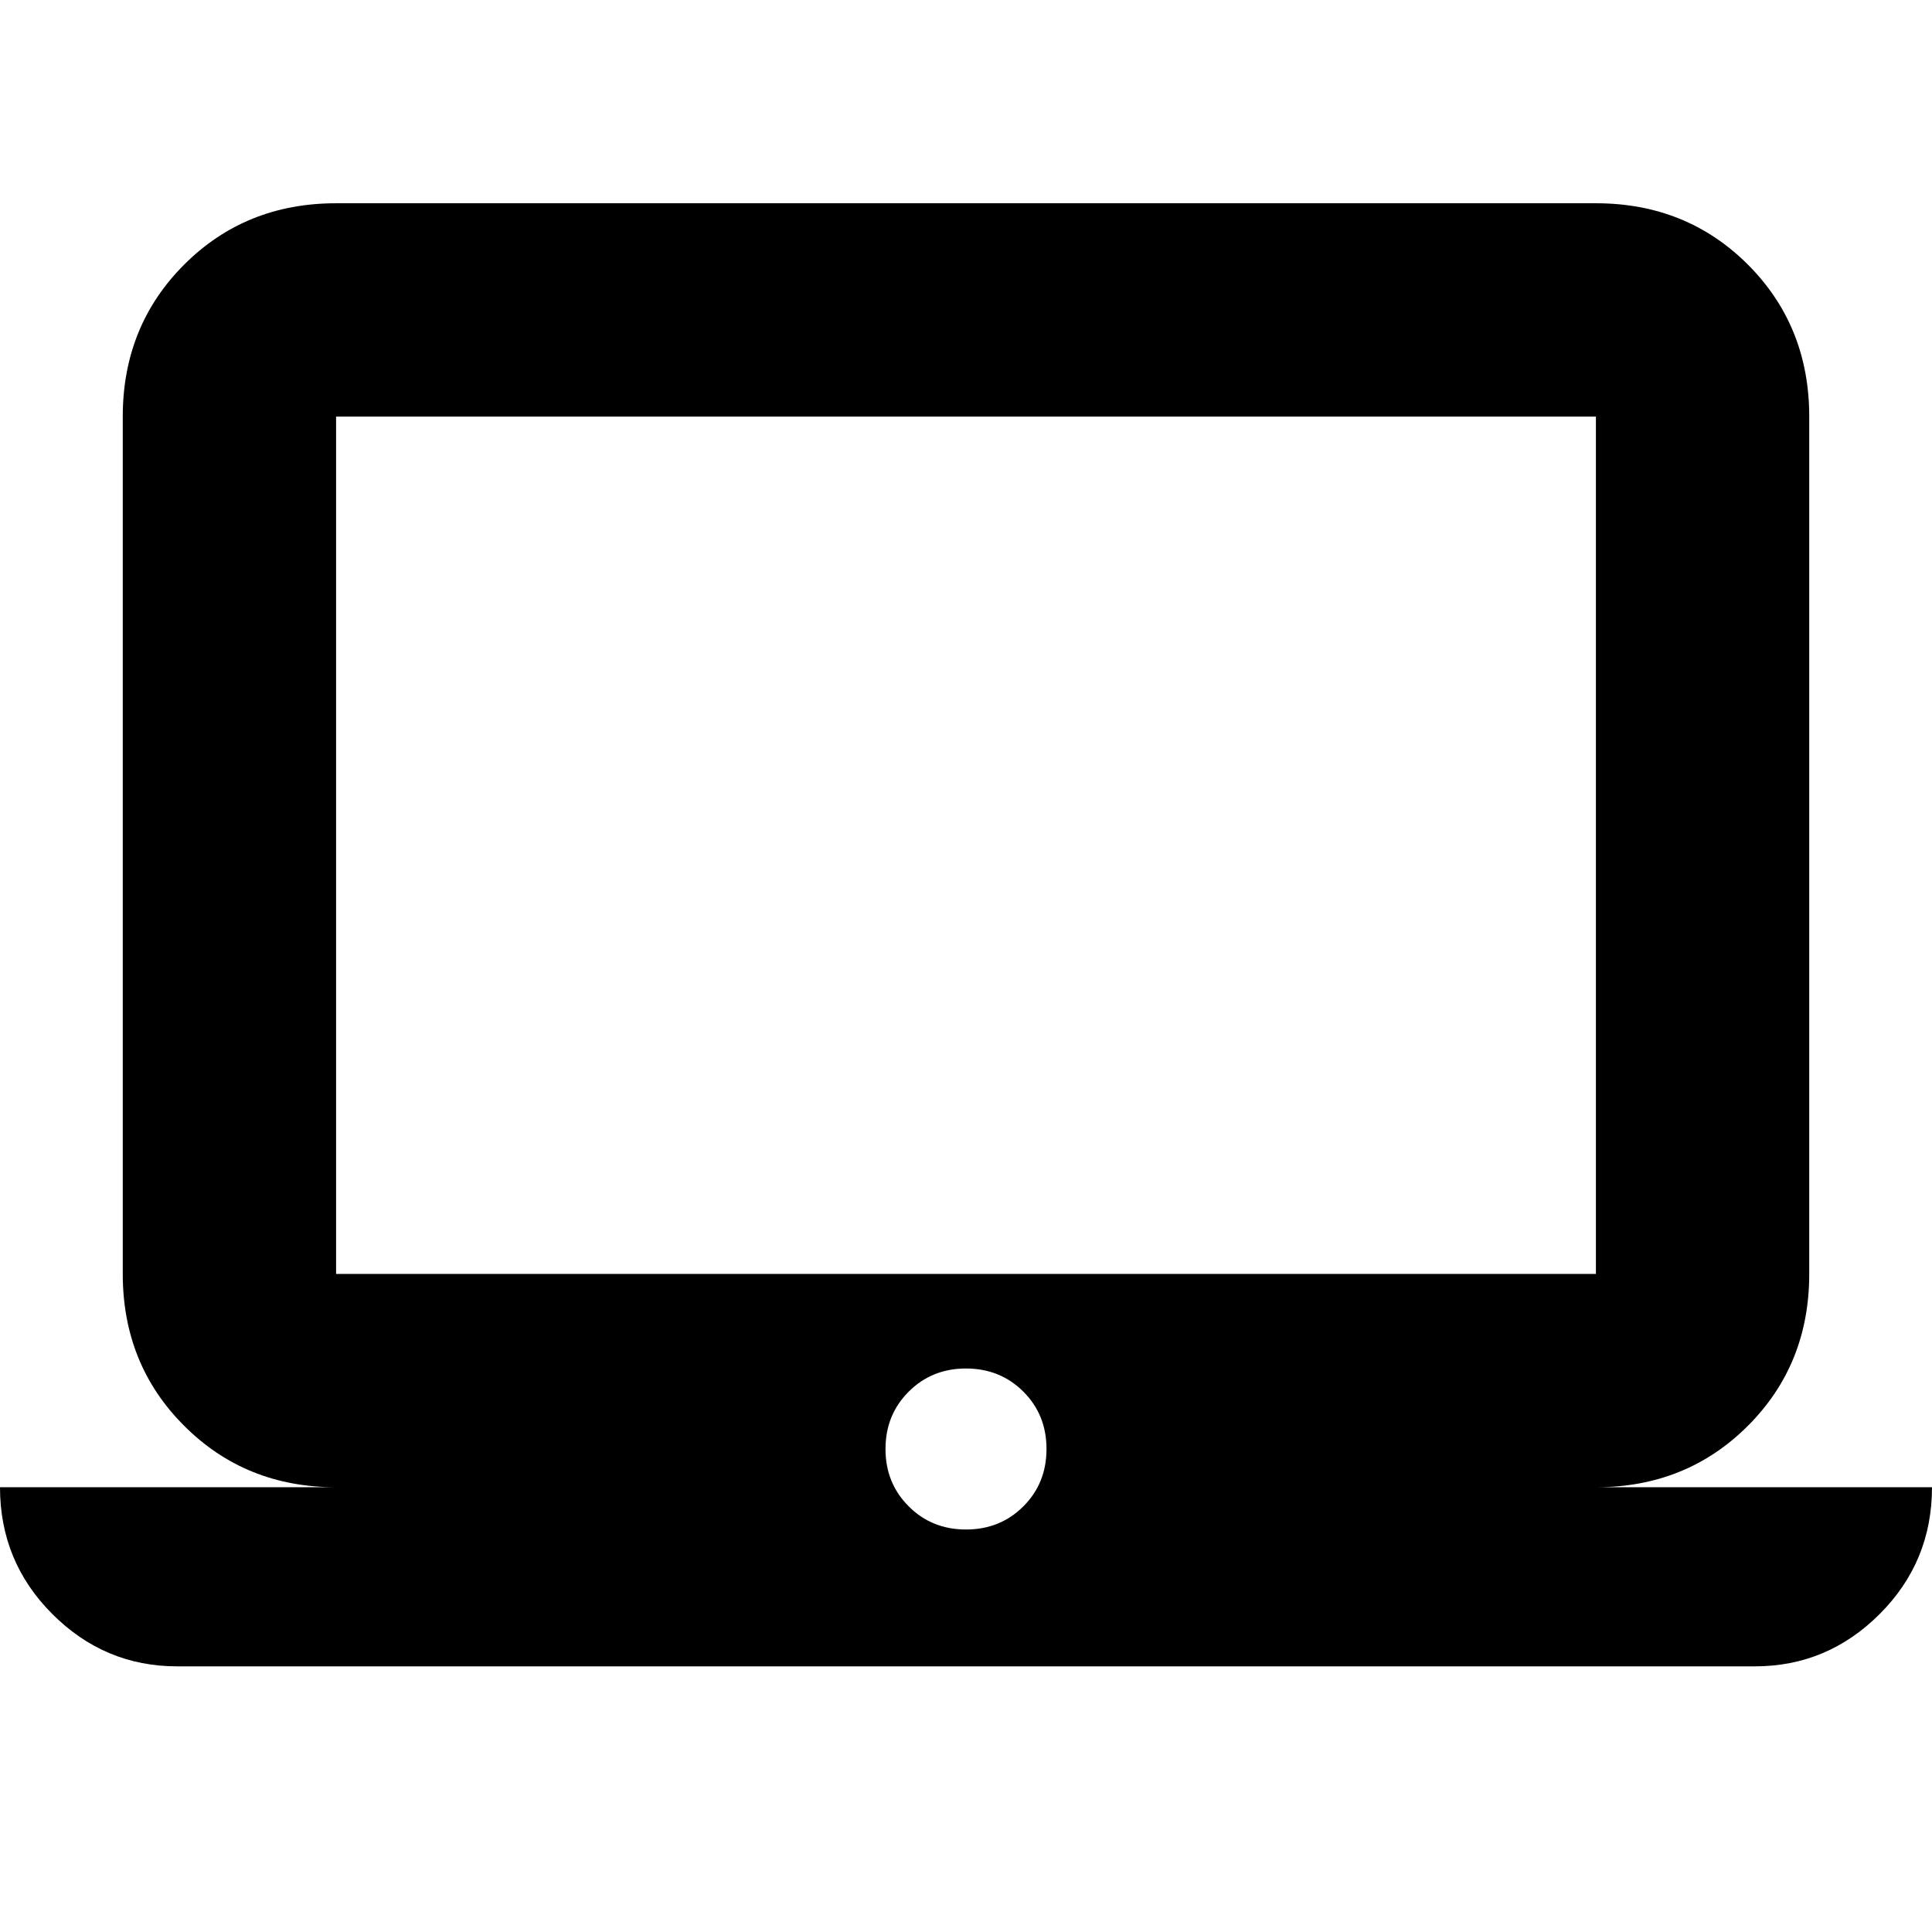 <svg xmlns="http://www.w3.org/2000/svg" height="24" width="24"><path d="M2.2 20.7Q1.3 20.7 0.65 20.05Q0 19.4 0 18.475H4.175Q3.05 18.475 2.288 17.712Q1.525 16.95 1.525 15.825V5.175Q1.525 4.05 2.288 3.287Q3.05 2.525 4.175 2.525H19.825Q20.95 2.525 21.713 3.287Q22.475 4.05 22.475 5.175V15.825Q22.475 16.95 21.713 17.712Q20.95 18.475 19.825 18.475H24Q24 19.4 23.35 20.05Q22.7 20.7 21.8 20.7ZM19.825 15.825Q19.825 15.825 19.825 15.825Q19.825 15.825 19.825 15.825V5.175Q19.825 5.175 19.825 5.175Q19.825 5.175 19.825 5.175H4.175Q4.175 5.175 4.175 5.175Q4.175 5.175 4.175 5.175V15.825Q4.175 15.825 4.175 15.825Q4.175 15.825 4.175 15.825ZM12 19Q12.425 19 12.713 18.712Q13 18.425 13 18Q13 17.575 12.713 17.288Q12.425 17 12 17Q11.575 17 11.288 17.288Q11 17.575 11 18Q11 18.425 11.288 18.712Q11.575 19 12 19ZM4.175 15.825Q4.175 15.825 4.175 15.825Q4.175 15.825 4.175 15.825V5.175Q4.175 5.175 4.175 5.175Q4.175 5.175 4.175 5.175Q4.175 5.175 4.175 5.175Q4.175 5.175 4.175 5.175V15.825Q4.175 15.825 4.175 15.825Q4.175 15.825 4.175 15.825Z"/></svg>